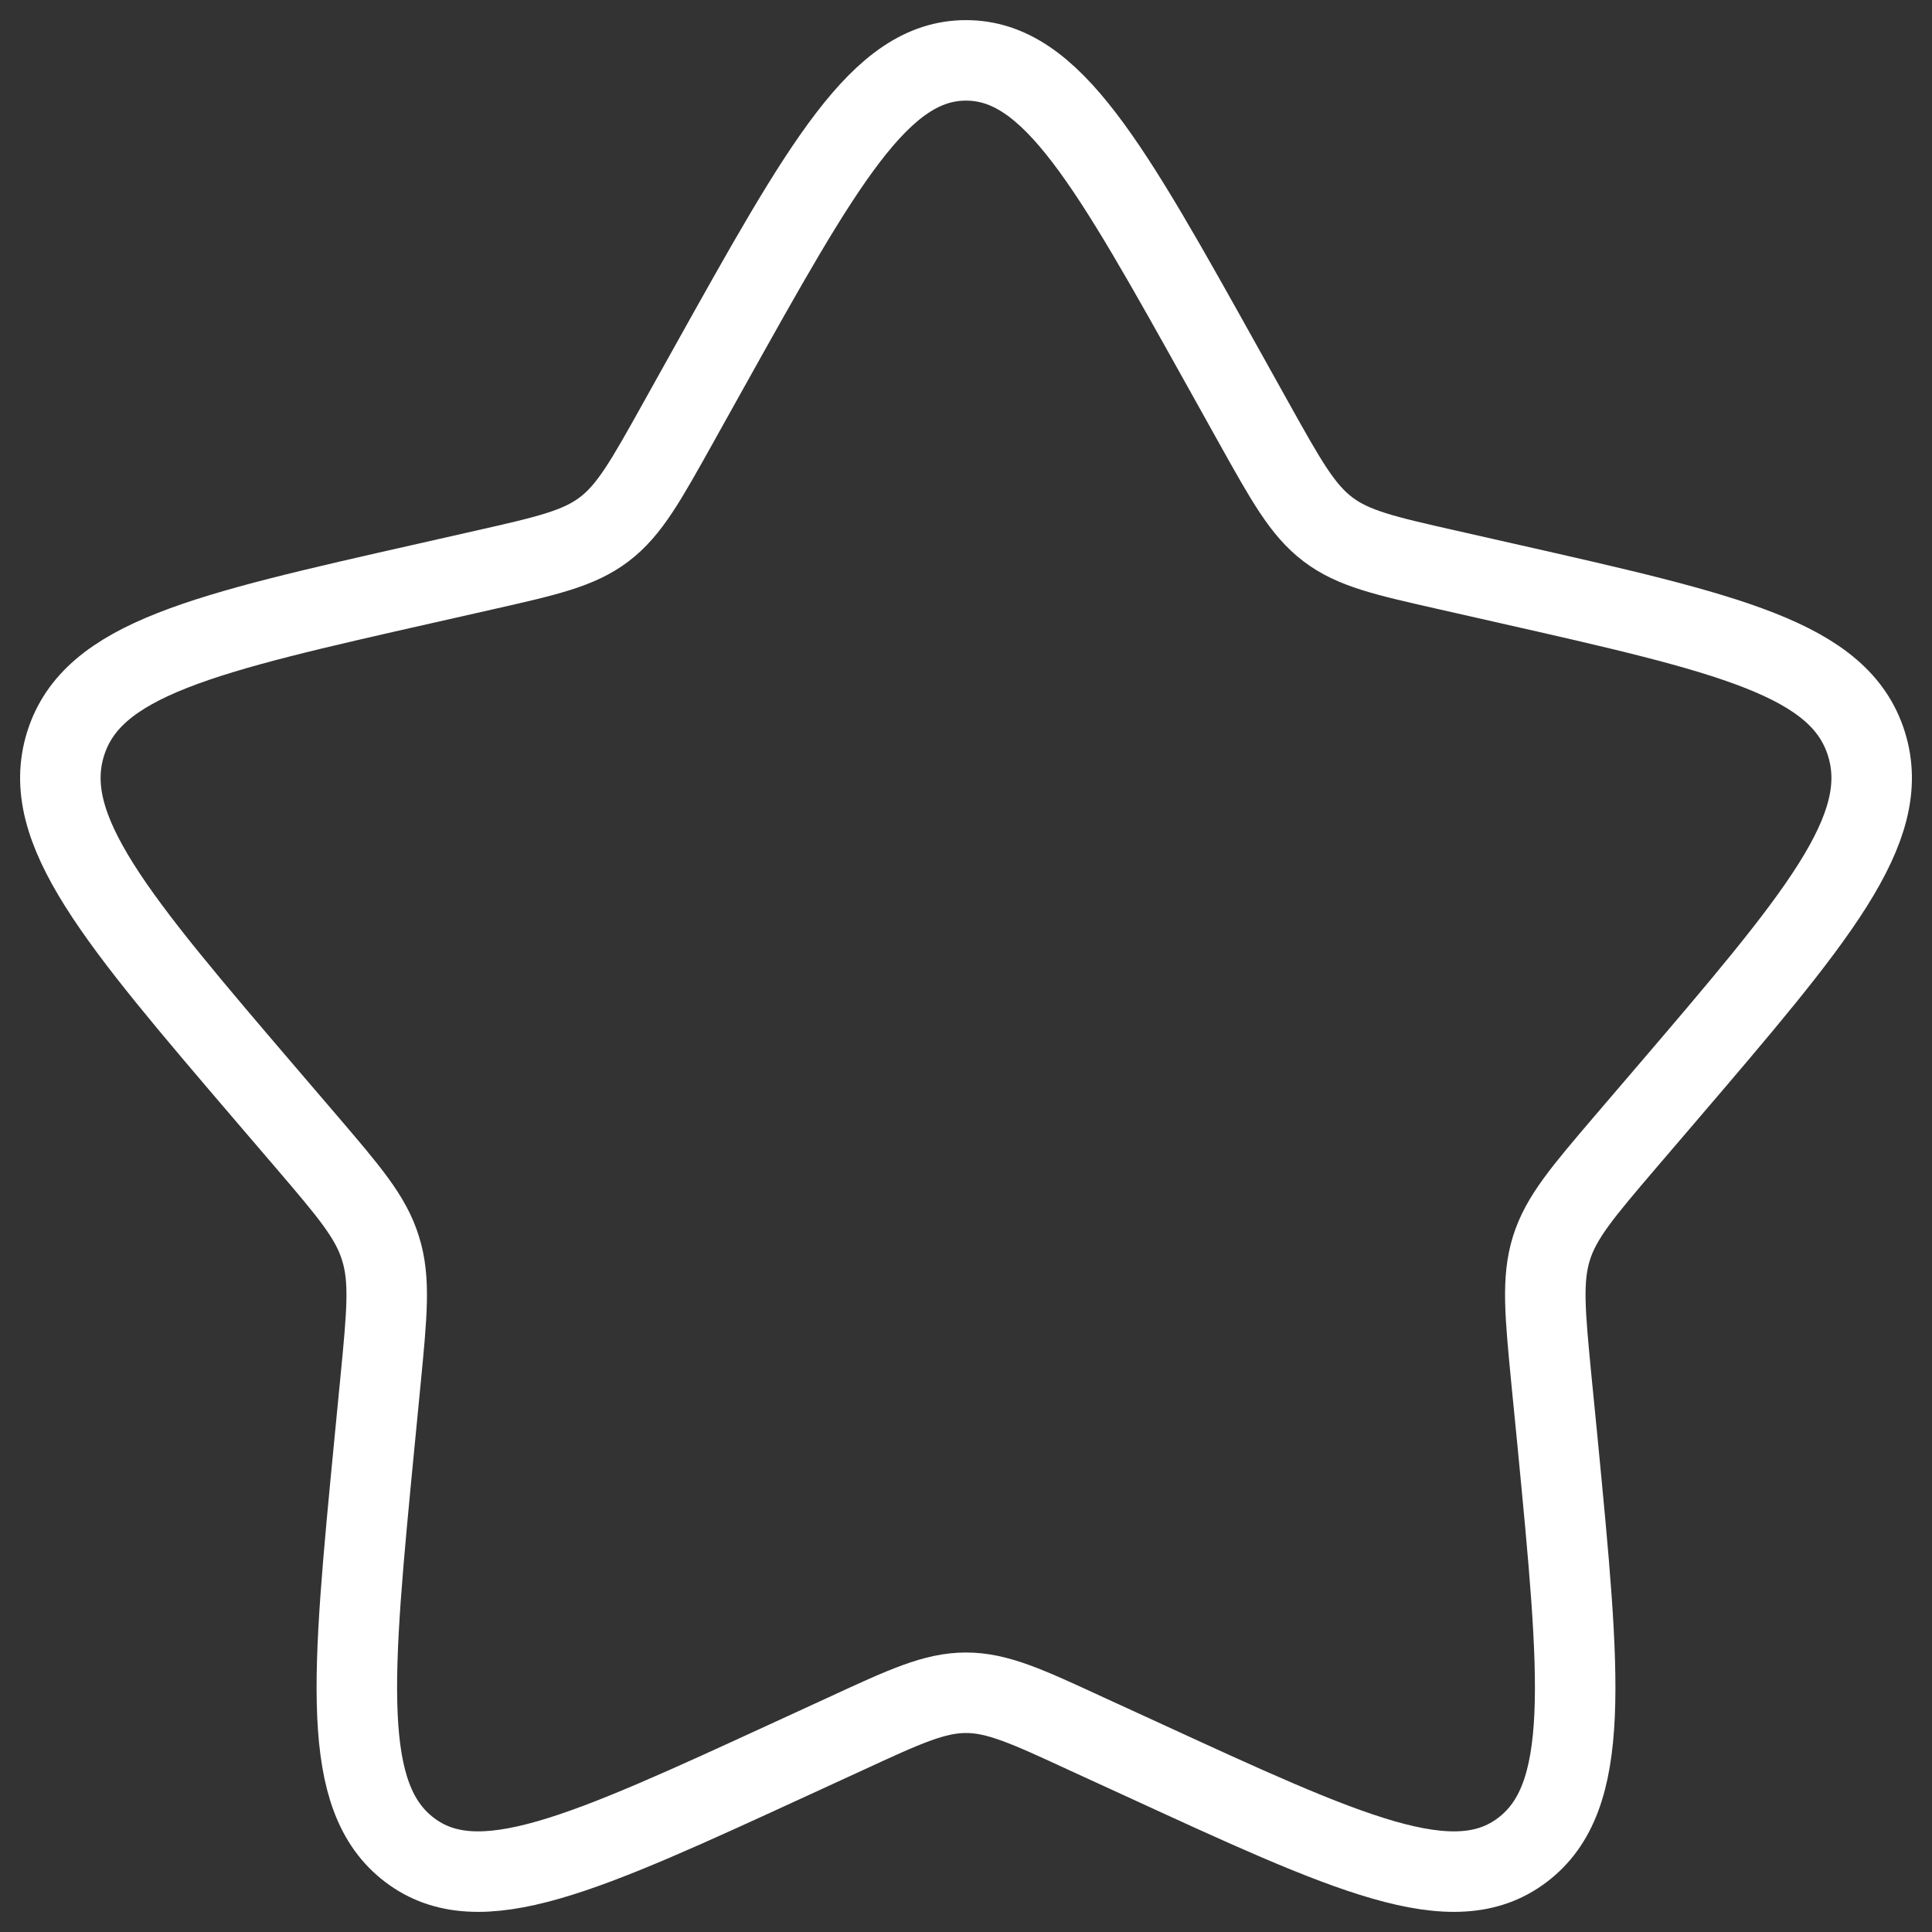 <svg width="24" height="24" viewBox="0 0 24 24" fill="none" xmlns="http://www.w3.org/2000/svg">
<rect x="0" y="0" width="24" height="24" fill="#333333" stroke="none"/>
<path d="M8.797 4.584C10.223 2.028 10.935 0.75 12 0.75C13.066 0.75 13.778 2.028 15.203 4.584L15.572 5.246C15.977 5.972 16.18 6.336 16.495 6.575C16.81 6.815 17.203 6.904 17.991 7.082L18.706 7.244C21.474 7.87 22.857 8.183 23.186 9.242C23.515 10.299 22.572 11.403 20.685 13.609L20.197 14.179C19.662 14.806 19.393 15.12 19.272 15.507C19.152 15.895 19.192 16.313 19.273 17.149L19.348 17.911C19.632 20.855 19.775 22.326 18.913 22.98C18.052 23.635 16.756 23.037 14.166 21.845L13.494 21.537C12.759 21.197 12.391 21.028 12 21.028C11.61 21.028 11.242 21.197 10.506 21.537L9.836 21.845C7.245 23.037 5.949 23.634 5.088 22.981C4.225 22.326 4.368 20.855 4.653 17.911L4.727 17.15C4.808 16.313 4.849 15.895 4.727 15.508C4.608 15.12 4.339 14.806 3.804 14.18L3.315 13.609C1.429 11.404 0.486 10.3 0.814 9.242C1.144 8.183 2.528 7.869 5.295 7.244L6.011 7.082C6.797 6.904 7.19 6.815 7.506 6.575C7.821 6.336 8.023 5.972 8.428 5.246L8.797 4.584Z" stroke="white"/>
</svg>
